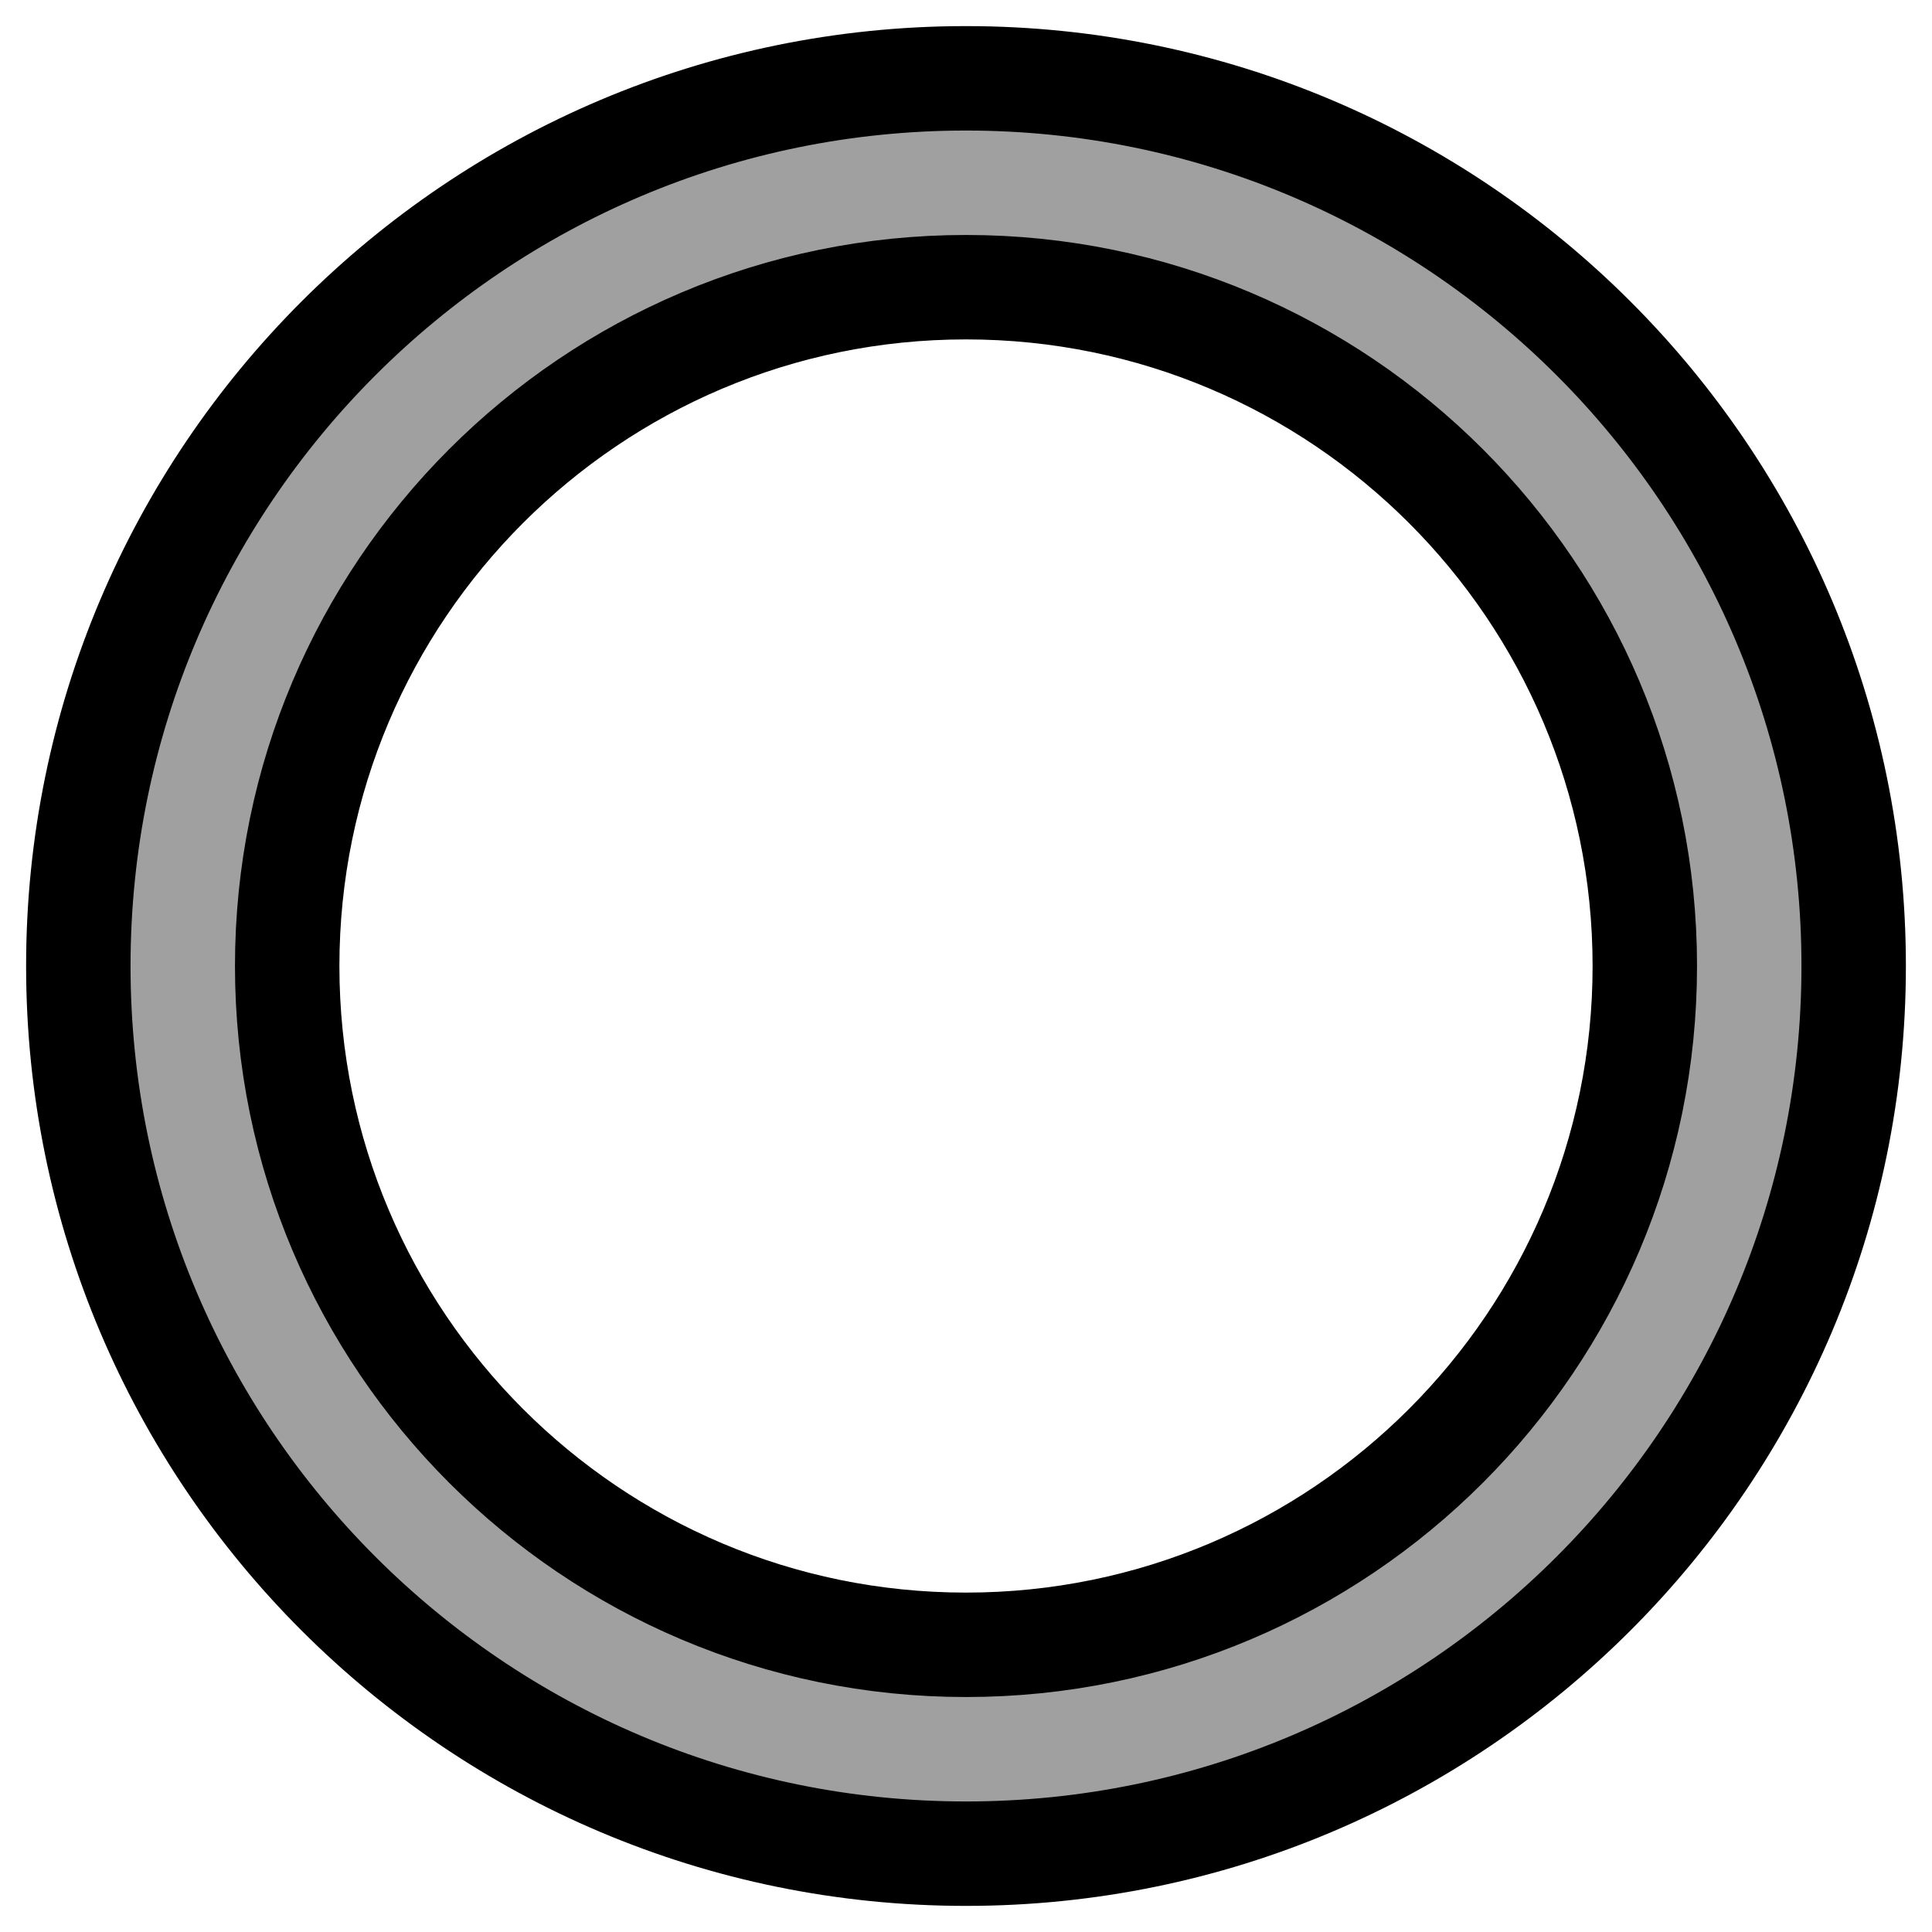 <svg width="37" xmlns="http://www.w3.org/2000/svg" height="37" fill="none"><g class="fills"><rect rx="0" ry="0" width="37" height="37" class="frame-background"/></g><g class="frame-children"><path d="M18.5 1.5c9.383 0 17 7.617 17 17s-7.617 17-17 17-17-7.617-17-17 7.617-17 17-17Zm0 4c-7.175 0-13 5.825-13 13s5.825 13 13 13 13-5.825 13-13-5.825-13-13-13Z" style="fill: rgb(160, 160, 160); fill-opacity: 1;" class="fills"/><g class="strokes"><path d="M18.5 1.5c9.383 0 17 7.617 17 17s-7.617 17-17 17-17-7.617-17-17 7.617-17 17-17Zm0 4c-7.175 0-13 5.825-13 13s5.825 13 13 13 13-5.825 13-13-5.825-13-13-13Z" style="fill: none; stroke-width: 2; stroke: rgb(0, 0, 0); stroke-opacity: 1;" class="stroke-shape"/></g></g></svg>